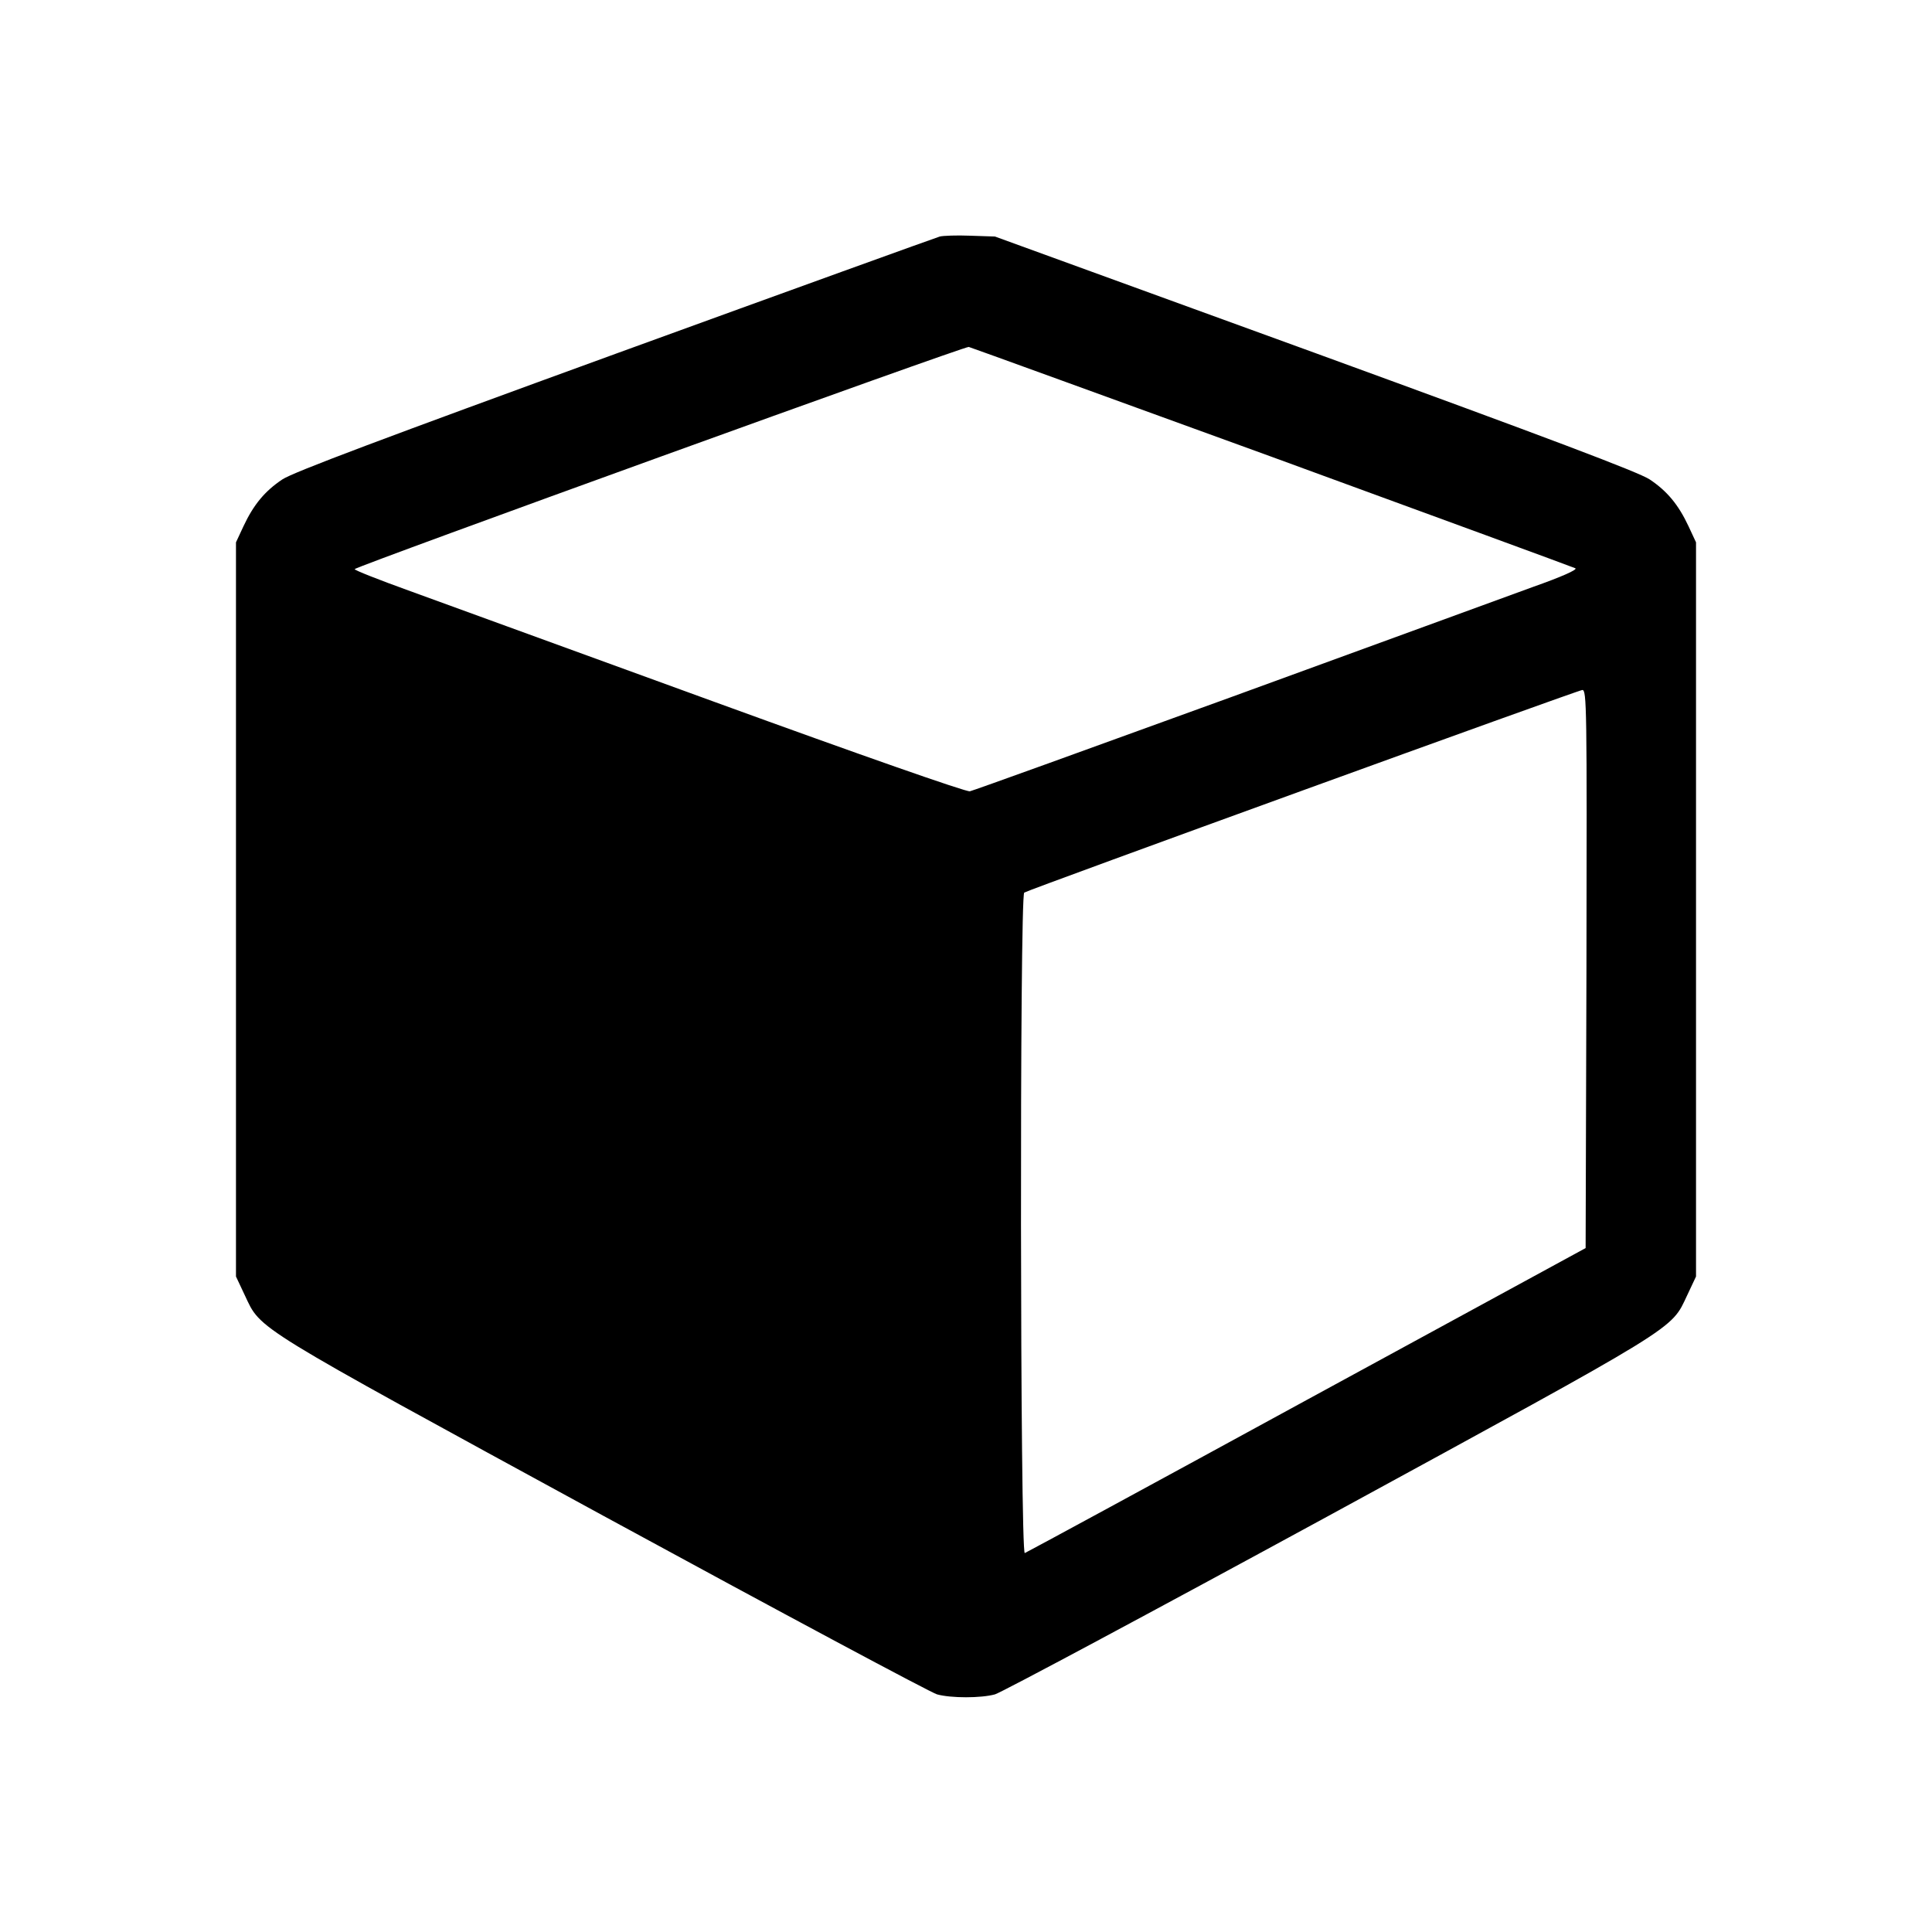 <svg version="1" xmlns="http://www.w3.org/2000/svg" width="933.333" height="933.333" viewBox="0 0 700 700"><path d="M340.5 85.7c-1.1.3-54 19.4-117.5 42.5-84 30.6-116.8 42.9-120.7 45.5-6.3 4.2-10.4 9.1-14.1 17l-2.7 5.8v266l3.2 6.8c6 12.7 1.7 10 129.9 79.9 64.3 35 118.7 64.1 120.9 64.7 5.1 1.4 15.9 1.4 21 0 2.2-.6 56.6-29.7 120.9-64.7 128.2-69.9 123.9-67.2 129.9-79.9l3.2-6.8v-266l-2.7-5.8c-3.7-7.9-7.8-12.8-14.1-17-3.9-2.6-37-15.1-121.2-45.8l-116-42.2-9-.3c-4.9-.2-9.9 0-11 .3zM461 165.6c59.6 21.8 109 39.9 109.8 40.3.8.5-5 3.1-15.5 6.8-9.2 3.4-58.4 21.3-109.3 39.9-50.9 18.5-93.5 33.9-94.6 34.1-1.3.3-39.8-13.2-92-32.2-49.5-18-99.2-36.1-110.7-40.3-11.4-4.1-20.5-7.7-20.2-8 1.3-1.3 221.2-80.9 222.5-80.5.8.2 50.3 18.2 110 39.9zm113.8 185.5l-.3 101.1-101 55c-55.5 30.3-101.6 55.3-102.2 55.5-1.7.7-1.9-238.2-.2-239.3 2.2-1.3 200.5-73.3 202.2-73.4 1.6 0 1.7 5.3 1.5 101.1z"/></svg>